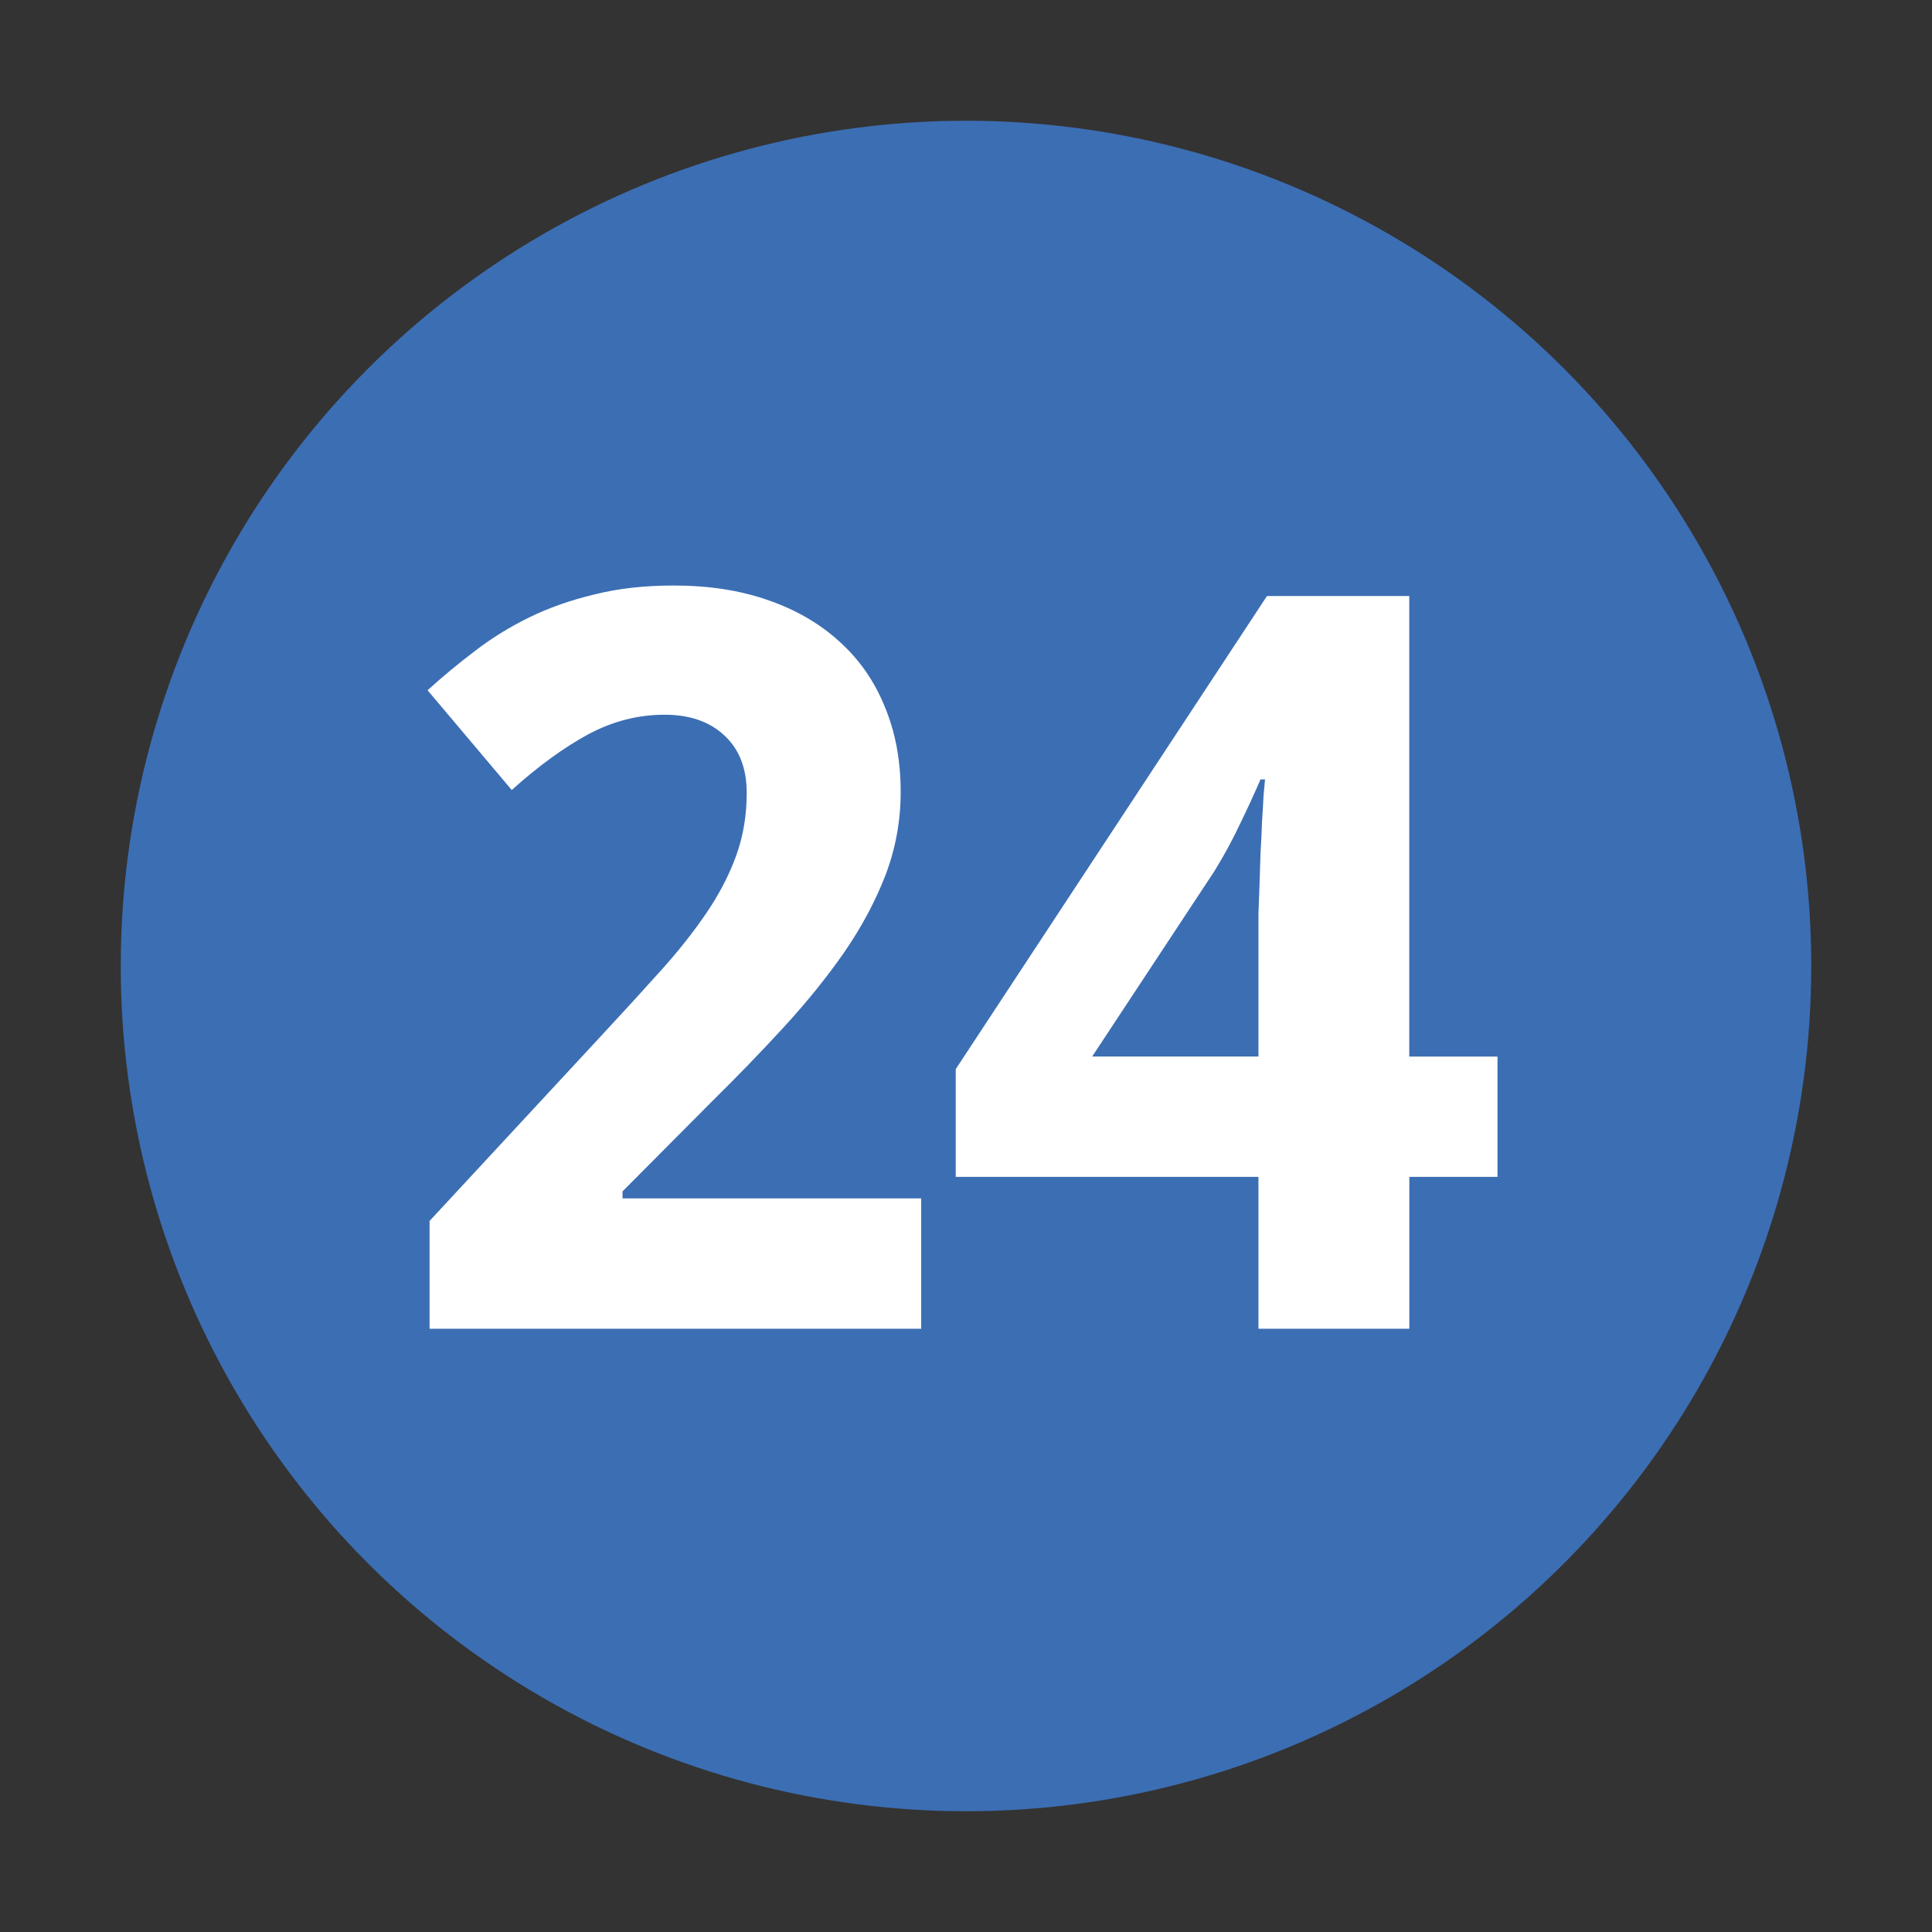 <svg xmlns="http://www.w3.org/2000/svg" xmlns:svg="http://www.w3.org/2000/svg" id="svg2" width="32" height="32" version="1.0"><rect width="100%" height="100%" fill="#333333" stroke="none"/><circle id="circle" cx="16" cy="16" r="14" style="fill:#3c6eb4"/><g id="text2820" style="font-size:10px;font-style:normal;font-variant:normal;font-weight:400;font-stretch:normal;text-align:center;text-anchor:middle;fill:#fff;fill-opacity:1;stroke:none;font-family:Droid Sans;-inkscape-font-specification:Droid Sans"><path id="path2818" d="m 15.258,22.008 -8.143,0 0,-1.785 2.855,-3.08 c 0.36,-0.387 0.686,-0.744 0.979,-1.071 0.293,-0.326 0.545,-0.645 0.755,-0.955 0.21,-0.31 0.374,-0.625 0.49,-0.946 0.116,-0.321 0.174,-0.667 0.174,-1.038 -6e-6,-0.409 -0.125,-0.728 -0.374,-0.955 -0.243,-0.227 -0.573,-0.34 -0.988,-0.34 -0.437,10e-6 -0.858,0.108 -1.262,0.324 C 9.342,12.38 8.919,12.687 8.476,13.085 L 7.082,11.433 C 7.331,11.206 7.591,10.991 7.862,10.786 8.133,10.576 8.432,10.39 8.758,10.23 9.085,10.069 9.445,9.942 9.838,9.848 10.23,9.748 10.67,9.698 11.157,9.698 c 0.581,1.23e-5 1.101,0.08 1.561,0.241 0.465,0.16 0.861,0.39 1.187,0.689 0.326,0.293 0.576,0.65 0.747,1.071 0.177,0.421 0.266,0.894 0.266,1.419 -8e-6,0.476 -0.083,0.932 -0.249,1.37 -0.166,0.432 -0.393,0.858 -0.681,1.278 -0.288,0.415 -0.623,0.83 -1.004,1.245 -0.376,0.41 -0.78,0.827 -1.212,1.253 l -1.461,1.469 0,0.116 4.947,0 0,2.158" style="font-size:17px;font-weight:700;fill:#fff;-inkscape-font-specification:Bitstream Vera Sans Bold"/><path id="path2820" d="m 24.804,19.493 -1.461,0 0,2.515 -2.499,0 0,-2.515 -5.014,0 0,-1.785 5.155,-7.836 2.357,0 0,7.628 1.461,0 0,1.992 m -3.959,-1.992 0,-2.059 c -5e-6,-0.072 -5e-6,-0.174 0,-0.307 0.005,-0.138 0.011,-0.293 0.017,-0.465 0.005,-0.172 0.011,-0.349 0.017,-0.531 0.011,-0.183 0.019,-0.357 0.025,-0.523 0.011,-0.166 0.019,-0.31 0.025,-0.432 0.011,-0.127 0.019,-0.219 0.025,-0.274 l -0.075,0 c -0.1,0.232 -0.213,0.479 -0.34,0.739 -0.122,0.26 -0.263,0.52 -0.423,0.78 l -2.025,3.071 2.756,0" style="font-size:17px;font-weight:700;fill:#fff;-inkscape-font-specification:Bitstream Vera Sans Bold"/></g></svg>